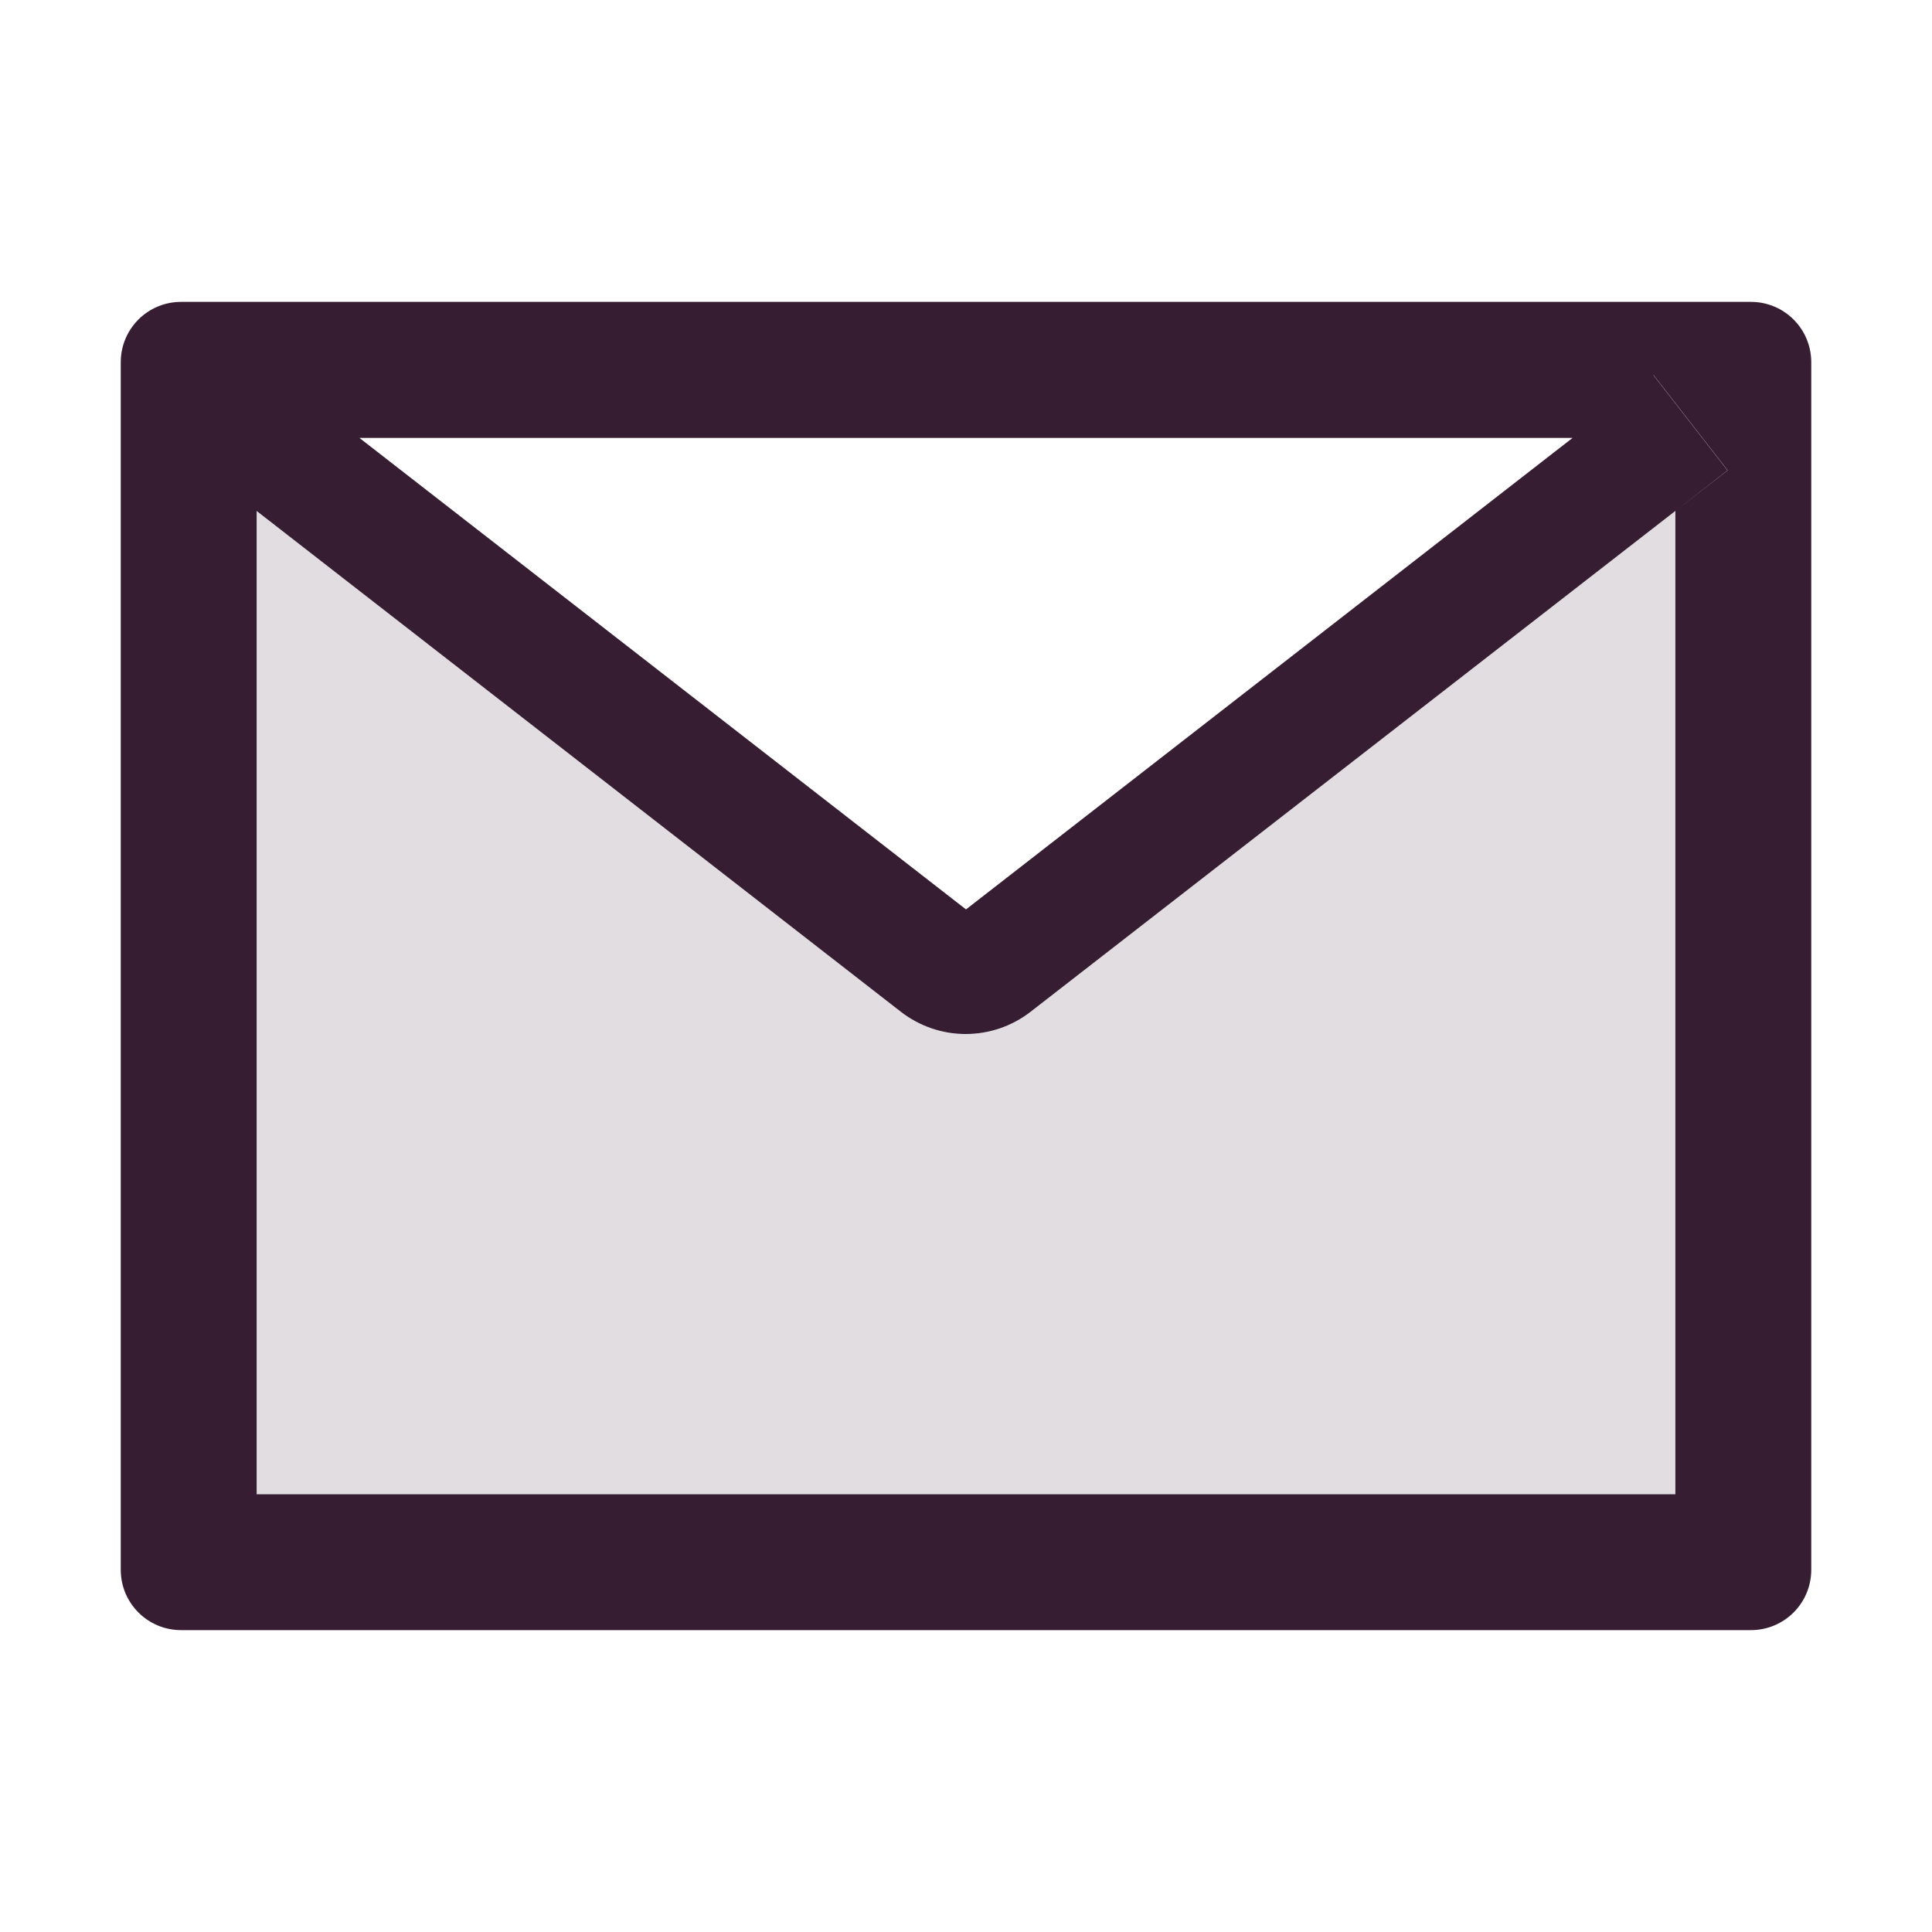<svg width="24" height="24" viewBox="0 0 24 24" fill="none" xmlns="http://www.w3.org/2000/svg">
<path d="M11.191 12.57L3.185 6.345L2.541 5.843L3.187 6.347V18.562H20.812V6.347L12.802 12.57C12.571 12.748 12.288 12.846 11.996 12.846C11.705 12.846 11.422 12.748 11.191 12.57Z" fill="#361D32" fill-opacity="0.15"/>
<path d="M20.538 4.659L21.459 5.843L20.812 6.347L21.462 5.843L20.541 4.659H20.538Z" fill="#361D32" fill-opacity="0.15"/>
<path d="M21.75 3.75H2.25C1.835 3.75 1.5 4.085 1.5 4.5V19.5C1.5 19.915 1.835 20.25 2.25 20.25H21.75C22.165 20.25 22.5 19.915 22.5 19.5V4.5C22.5 4.085 22.165 3.75 21.75 3.75ZM19.535 5.44L12 11.297L4.465 5.44H19.535ZM20.812 6.347V18.562H3.188V6.347L2.541 5.843L3.185 6.345L11.191 12.569C11.422 12.748 11.705 12.845 11.996 12.845C12.288 12.845 12.571 12.748 12.802 12.569L20.812 6.347L21.459 5.843L20.538 4.659H20.541L21.462 5.843L20.812 6.347Z" fill="#361D32"/>
</svg>
